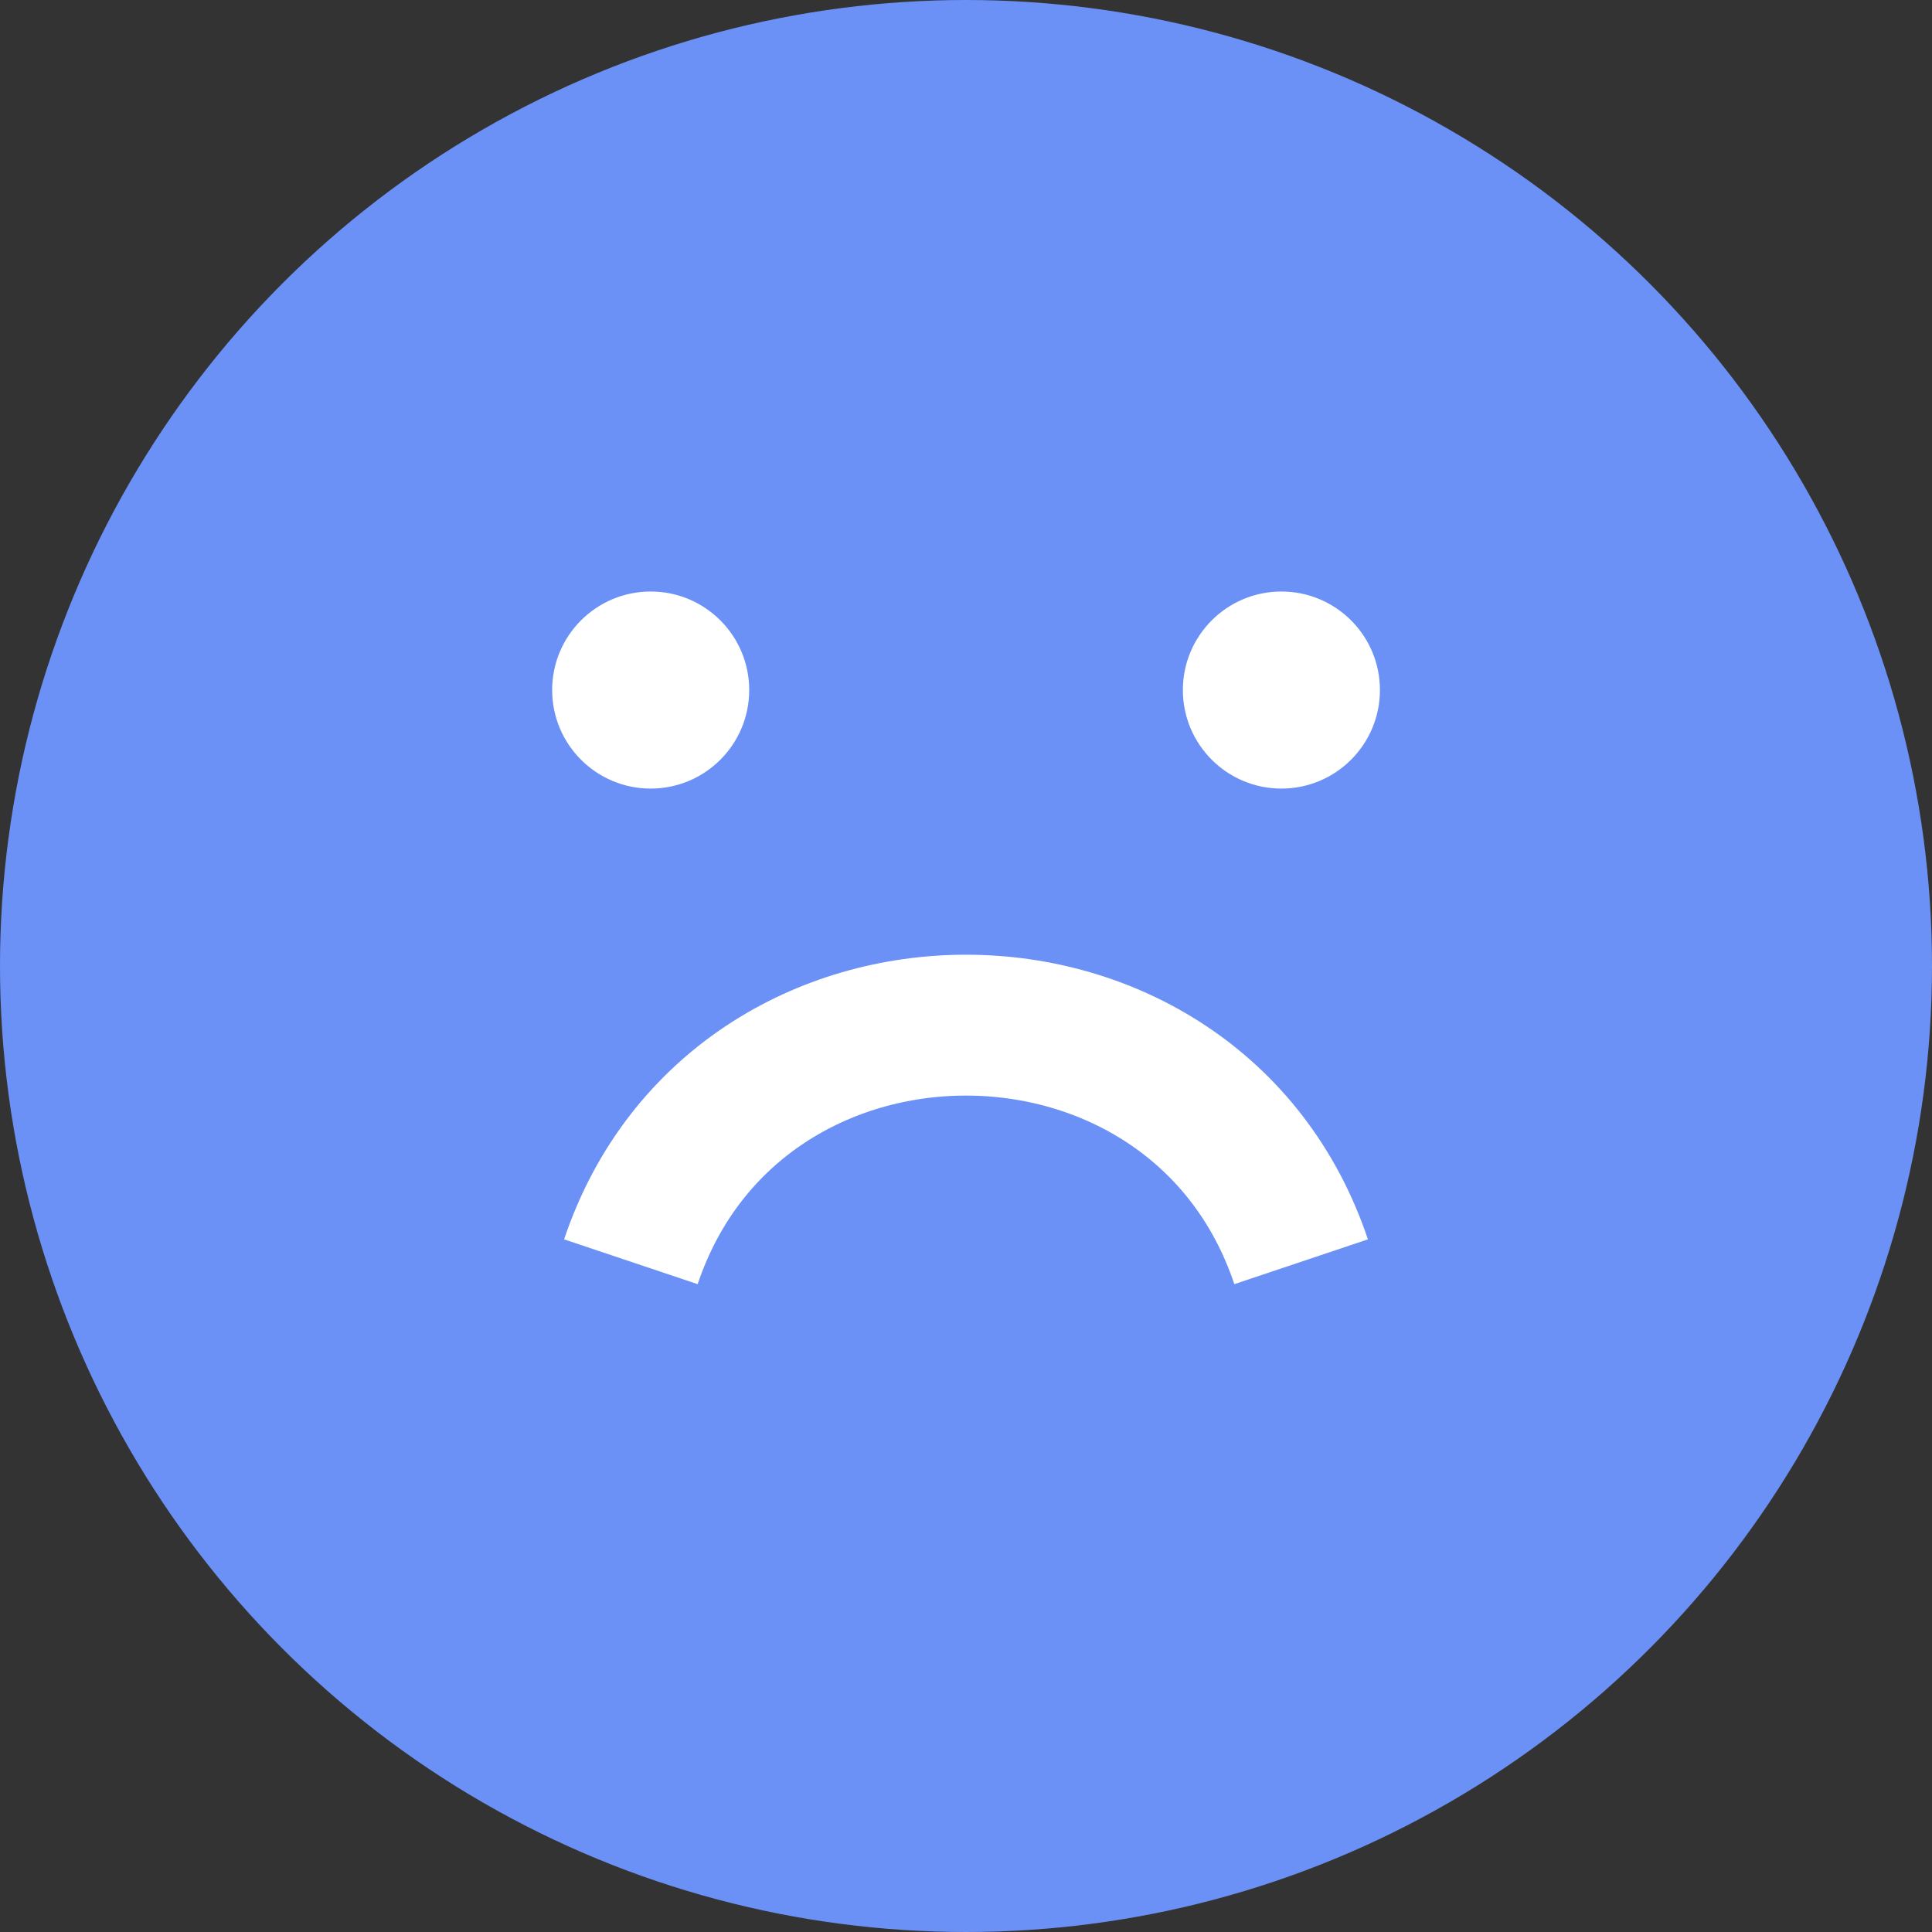 <svg width="24" height="24" viewBox="0 0 24 24" fill="none" xmlns="http://www.w3.org/2000/svg">
<rect x="0" y="0" width="24" height="24" fill="#333333" stroke="none"/>
<circle cx="12" cy="12" r="11.125" fill="#6B91F7" stroke="#6B91F7" stroke-width="1.75"/>
<circle cx="8.083" cy="8.572" r="1.224" fill="white"/>
<circle cx="15.918" cy="8.572" r="1.224" fill="white"/>
<path d="M7.837 15.674C9.152 11.755 14.849 11.755 16.163 15.674" stroke="white" stroke-width="1.75"/>
</svg>
